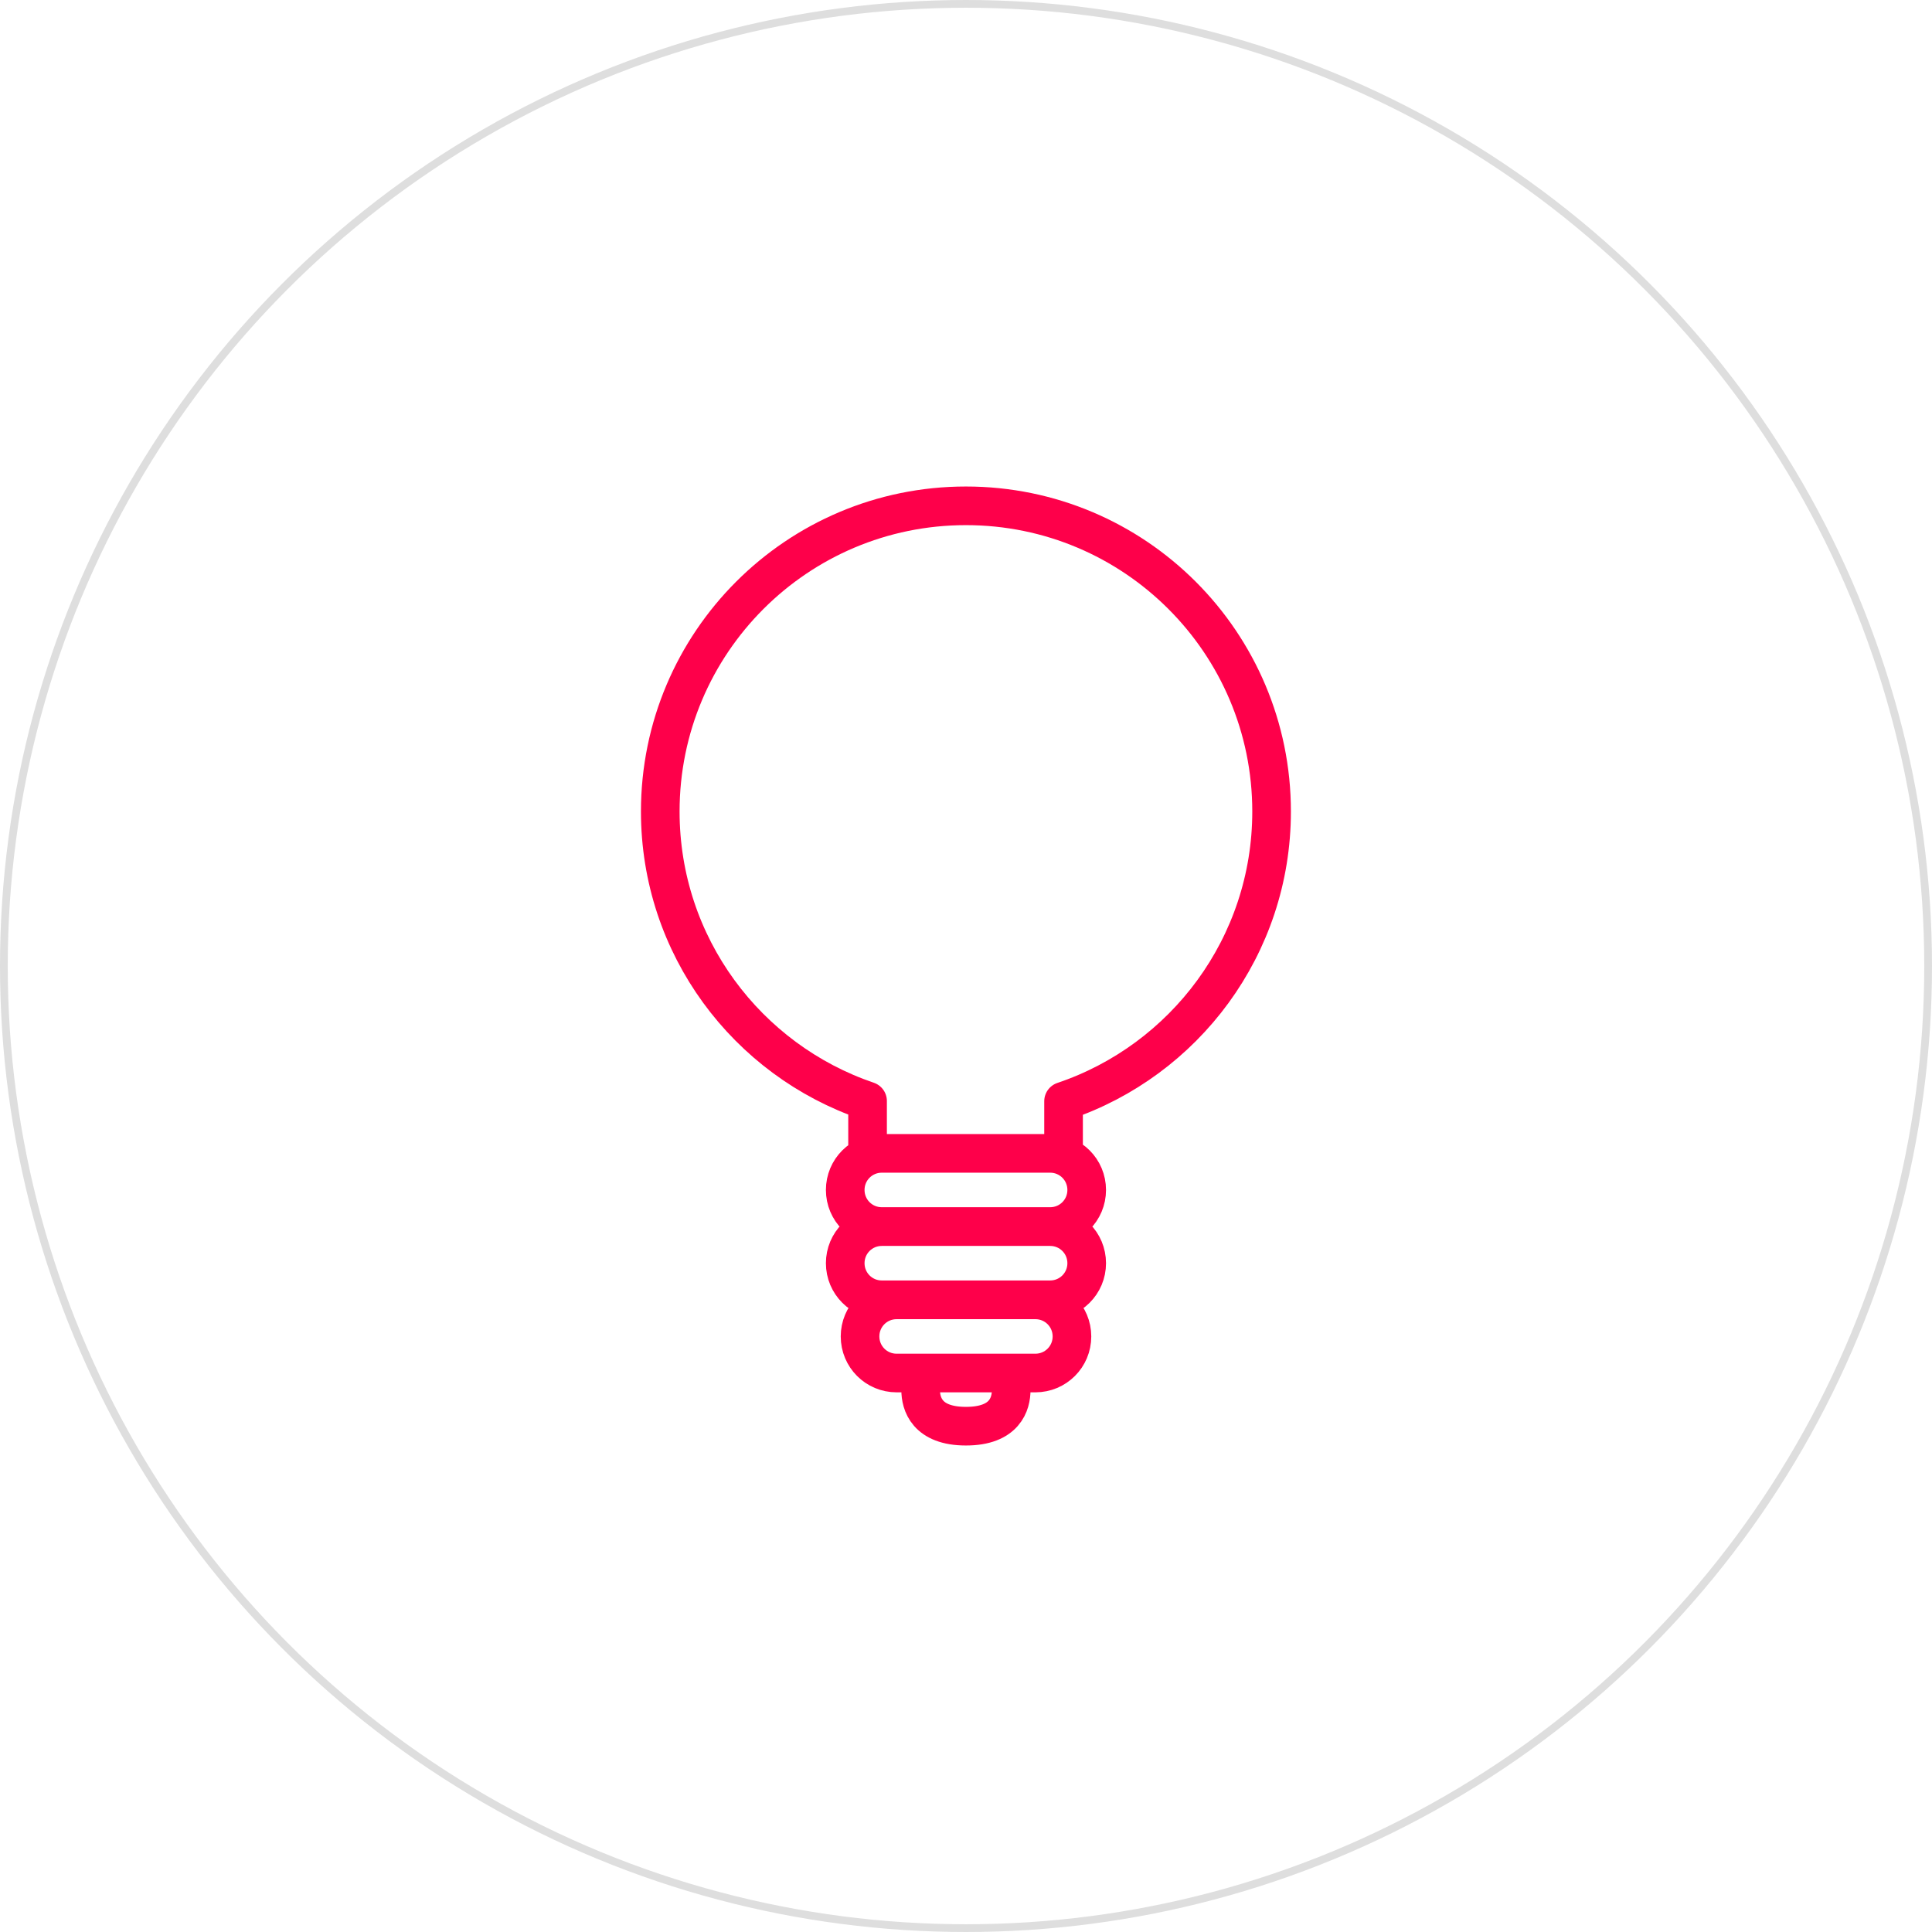 <?xml version="1.0" encoding="UTF-8" standalone="no"?>
<!-- Created with Inkscape (http://www.inkscape.org/) -->

<svg
   xmlns:dc="http://purl.org/dc/elements/1.1/"
   xmlns:cc="http://creativecommons.org/ns#"
   xmlns:rdf="http://www.w3.org/1999/02/22-rdf-syntax-ns#"
   xmlns:svg="http://www.w3.org/2000/svg"
   xmlns="http://www.w3.org/2000/svg"
   xmlns:sodipodi="http://sodipodi.sourceforge.net/DTD/sodipodi-0.dtd"
   xmlns:inkscape="http://www.inkscape.org/namespaces/inkscape"
   width="100"
   height="100"
   viewBox="0 0 26.458 26.458"
   version="1.1"
   id="svg8"
   inkscape:version="0.92.4 (5da689c313, 2019-01-14)"
   sodipodi:docname="solutions.svg">
  <defs
     id="defs2" />
  <sodipodi:namedview
     id="base"
     pagecolor="#ffffff"
     bordercolor="#666666"
     borderopacity="1.0"
     inkscape:pageopacity="0.0"
     inkscape:pageshadow="2"
     inkscape:zoom="3.959798"
     inkscape:cx="65.845703"
     inkscape:cy="57.581521"
     inkscape:document-units="px"
     inkscape:current-layer="layer1"
     showgrid="false"
     units="px"
     inkscape:window-width="1366"
     inkscape:window-height="705"
     inkscape:window-x="-8"
     inkscape:window-y="-8"
     inkscape:window-maximized="1" />
  <g
     inkscape:label="Layer 1"
     inkscape:groupmode="layer"
     id="layer1"
     transform="translate(0,-270.542)">
    <g
       aria-label="L"
       style="font-style:normal;font-weight:normal;font-size:10.583px;line-height:1.25;font-family:sans-serif;letter-spacing:0px;word-spacing:0px;fill:#000000;fill-opacity:1;stroke:none;stroke-width:0.265"
       id="text12" />
    <circle
       id="path9"
       cx="13.229"
       cy="283.771"
       r="13.176"
       style="fill:#ffffff;fill-opacity:0;stroke:#dedede;stroke-width:0.106;stroke-miterlimit:4;stroke-dasharray:none;stroke-opacity:1" />
    <path
       inkscape:connector-curvature="0"
       id="rect1621-7-0-6"
       style="fill:none;fill-opacity:1;stroke:#fe004a;stroke-width:0.529;stroke-linecap:round;stroke-linejoin:round;stroke-miterlimit:4;stroke-dasharray:none;stroke-opacity:1"
       d="m 12.279,288.343 h 1.9 c 0.278,0 0.501,0.224 0.501,0.501 0,0.278 -0.224,0.501 -0.501,0.501 h -1.9 c -0.278,0 -0.501,-0.224 -0.501,-0.501 0,-0.278 0.224,-0.501 0.501,-0.501 z m -0.203,-1.003 h 2.305 c 0.278,0 0.501,0.224 0.501,0.501 0,0.278 -0.224,0.501 -0.501,0.501 h -2.305 c -0.278,0 -0.501,-0.224 -0.501,-0.501 0,-0.278 0.224,-0.501 0.501,-0.501 z m 0,-1.003 h 2.305 c 0.278,0 0.501,0.224 0.501,0.501 0,0.278 -0.224,0.501 -0.501,0.501 h -2.305 c -0.278,0 -0.501,-0.224 -0.501,-0.501 0,-0.278 0.224,-0.501 0.501,-0.501 z m 1.772,3.24 c 0,0.187 -0.083,0.496 -0.62,0.496 -0.536,0 -0.62,-0.309 -0.62,-0.496 m 1.957,-3.954 c 1.656,-0.558 2.849,-2.124 2.849,-3.968 0,-2.312 -1.874,-4.186 -4.186,-4.186 -2.312,0 -4.186,1.874 -4.186,4.186 0,1.841 1.188,3.404 2.839,3.965 m 2.684,0.003 v 0.698 z m -2.684,-0.003 v 0.698 z"
       sodipodi:nodetypes="ssssssssssssssssssssscsccsssccccccc" />
  </g>
</svg>
